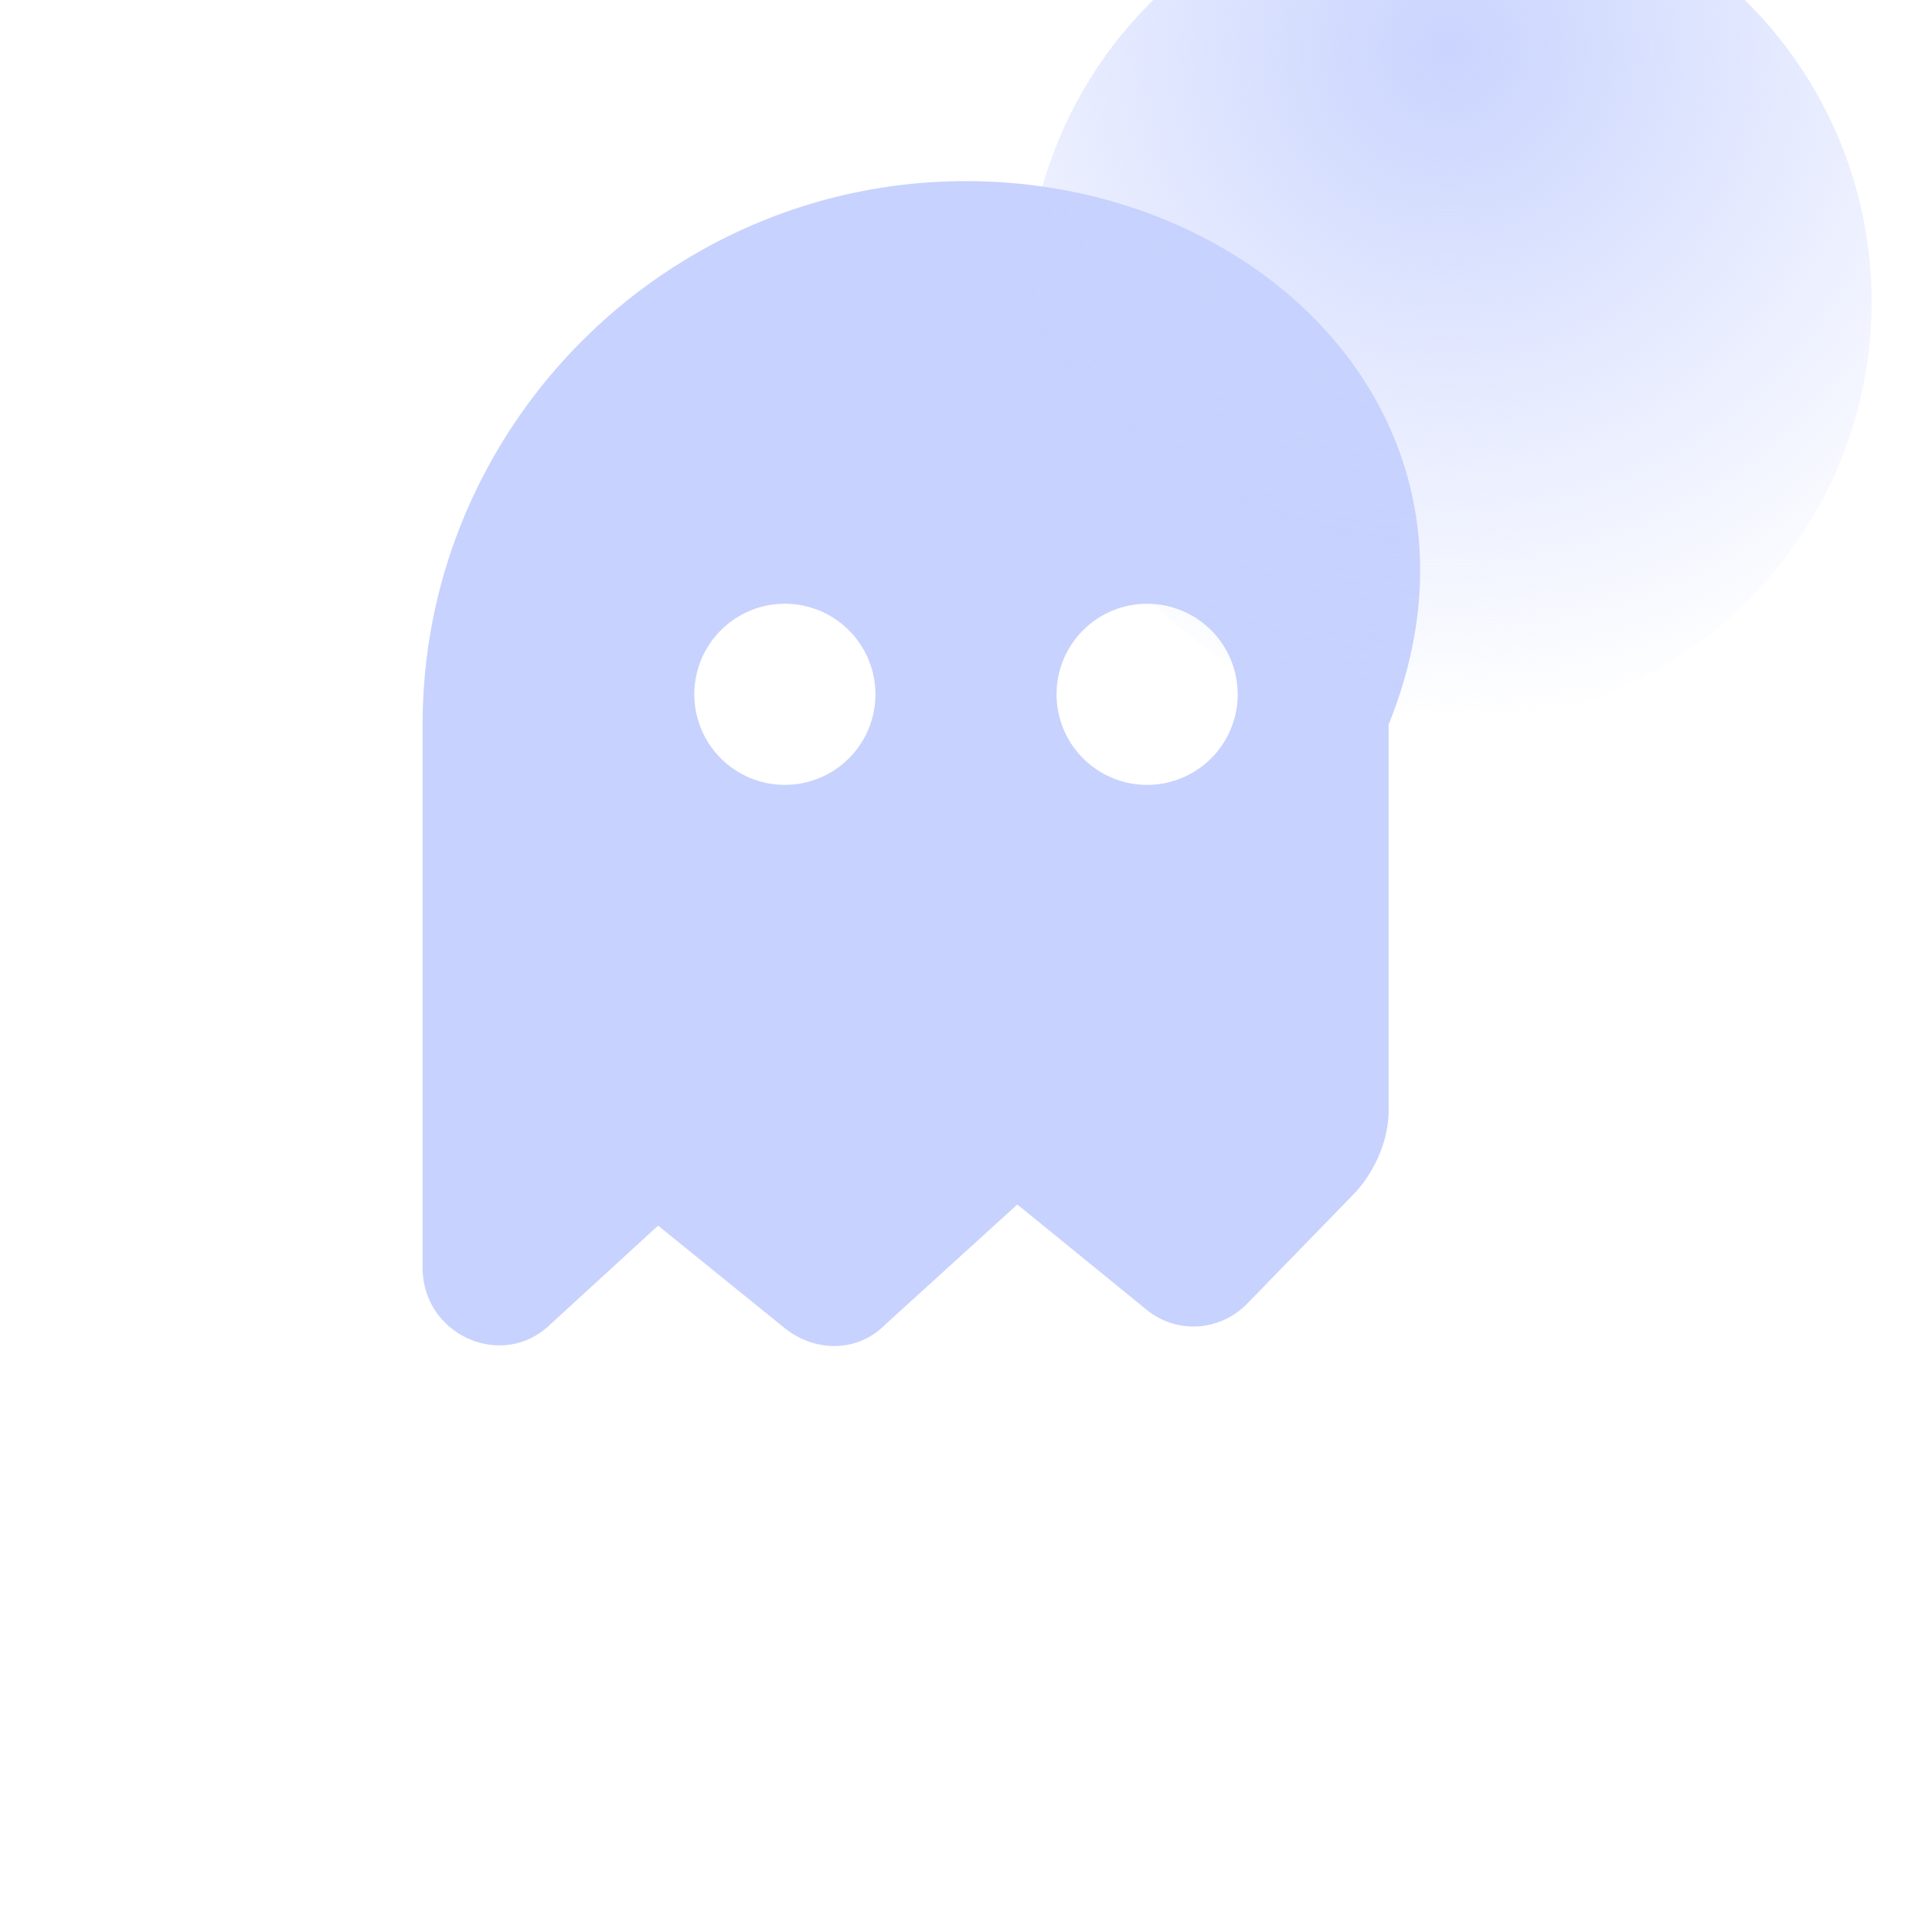 <svg viewBox="0 0 64 64" xmlns="http://www.w3.org/2000/svg" aria-hidden="true">
  <defs><radialGradient id="g" cx="50%" cy="20%" r="80%">
    <stop offset="0%" stop-opacity=".95" stop-color="#c7d2fe"/>
    <stop offset="100%" stop-opacity="0" stop-color="#c7d2fe"/></radialGradient></defs>
  <g fill="#c7d2fe">
    <path d="M32 6c-9.9 0-18 8.1-18 18v18c0 2.2 2.6 3.4 4.2 1.9l3.6-3.3 4.2 3.4c1 .8 2.4.8 3.3-.1l4.4-4 4.3 3.5c1 .8 2.4.7 3.3-.2l3.5-3.6c.7-.7 1.2-1.8 1.2-2.8V24C50 14.1 41.9 6 32 6zM26 26a3 3 0 110-6 3 3 0 010 6zm12 0a3 3 0 110-6 3 3 0 010 6z"/>
  </g>
  <circle cx="48" cy="10" r="14" fill="url(#g)"/>
</svg>

